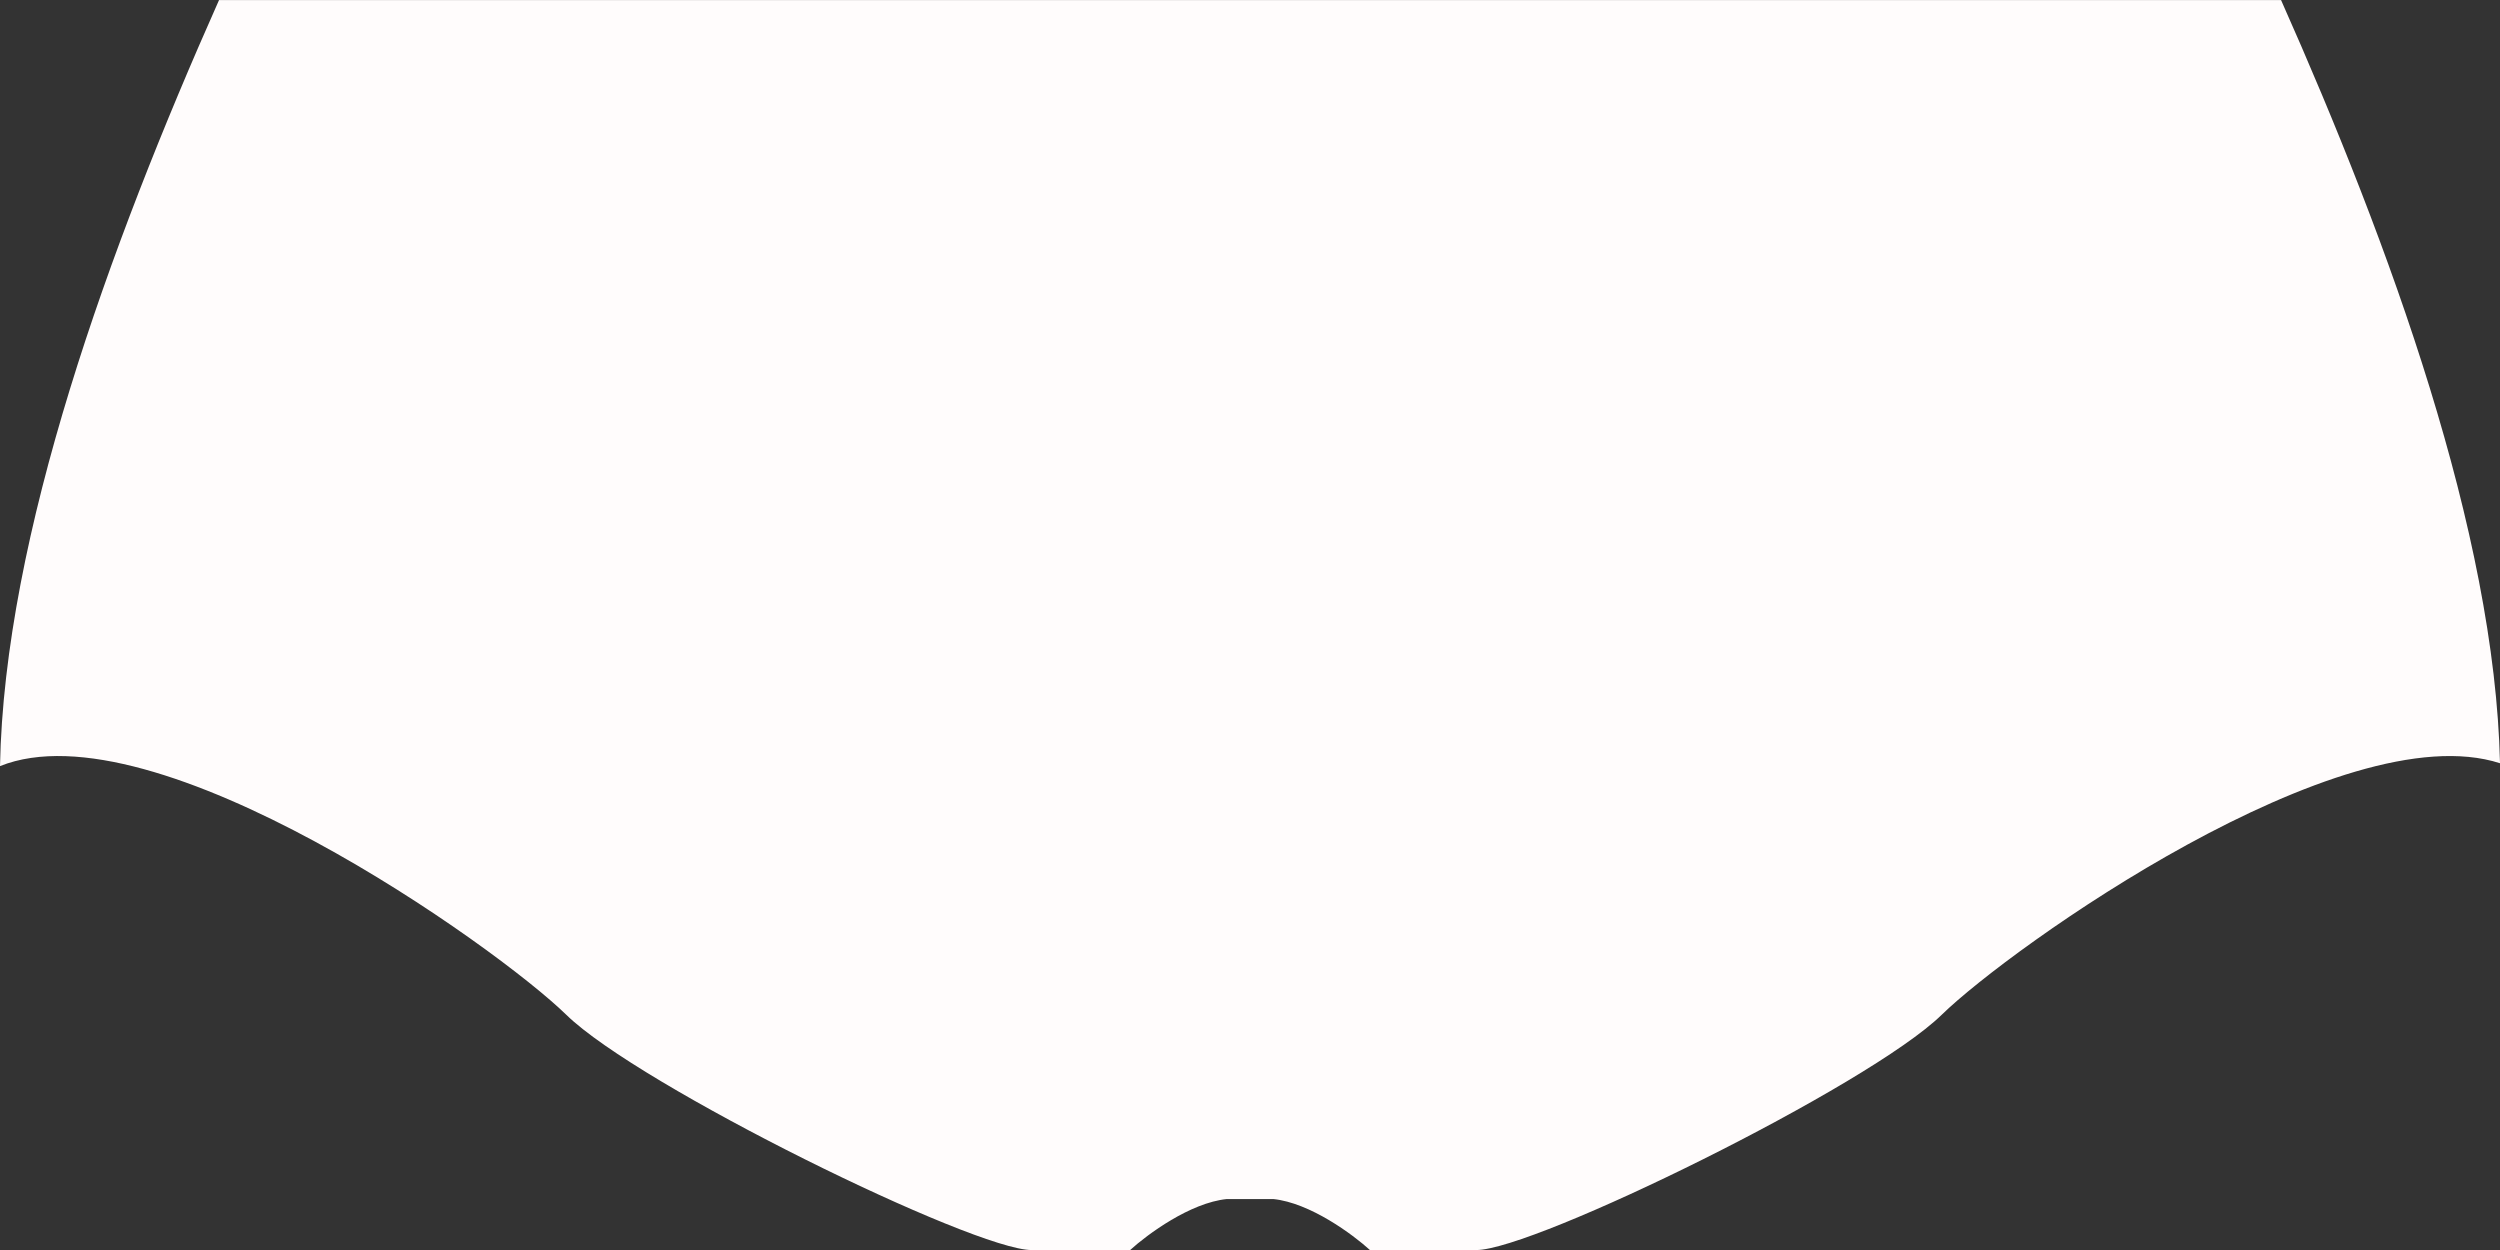 <svg width="88" height="44" viewBox="0 0 88 44" fill="none" xmlns="http://www.w3.org/2000/svg">
<rect x="0" y="0" width="88" height="44" fill="#333333" stroke="none"/>
<path d="M80.293 0.002C84.156 8.685 87.816 18.754 88 26.866C82.44 25.068 70.782 33.342 68.346 35.722C65.785 38.223 54.01 44.002 51.961 44.002H48.223C47.614 43.448 46.109 42.337 44.817 42.206H43.186C41.894 42.337 40.389 43.448 39.78 44.002H36.319C34.271 44.002 22.496 38.224 19.935 35.722C17.456 33.301 5.438 24.782 0 26.967C0.156 18.837 3.831 8.721 7.71 0.002H80.293Z" fill="#FFFCFC"/>
</svg>
